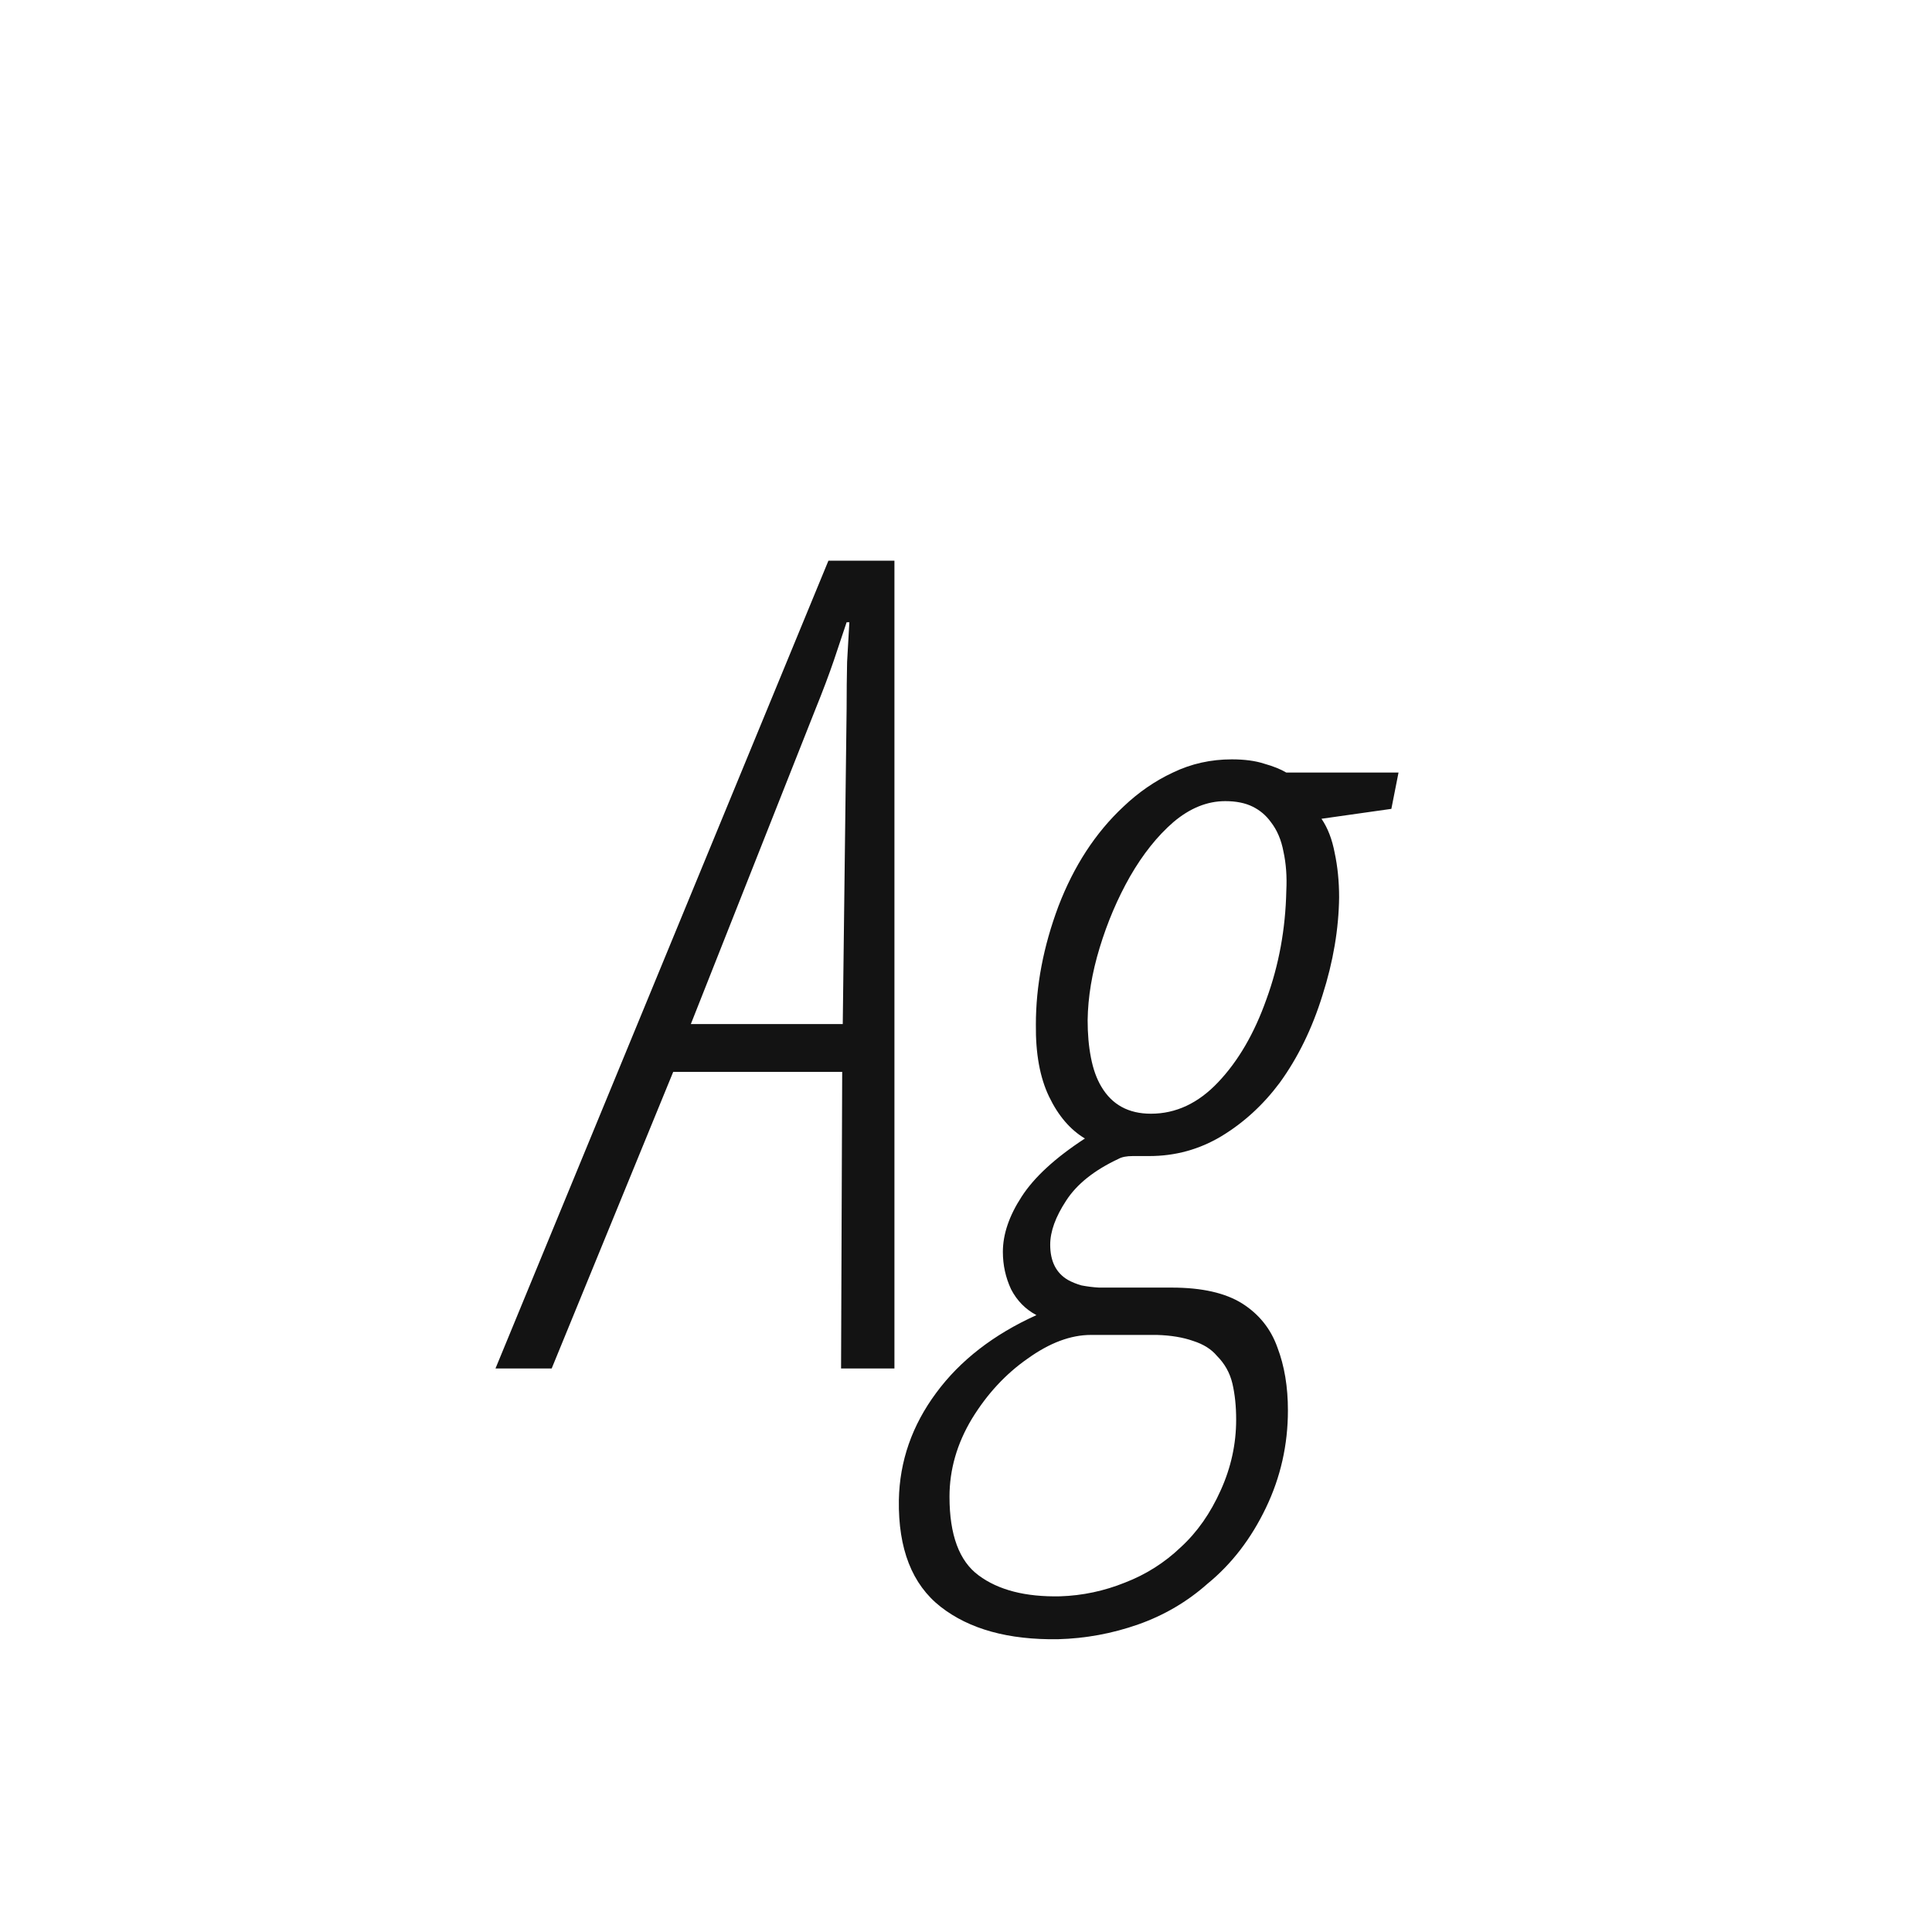 <svg width="24" height="24" viewBox="0 0 24 24" fill="none" xmlns="http://www.w3.org/2000/svg">
<path d="M6.155 17L10.291 6.965H11.111V17H10.448L10.462 13.315H8.363L6.853 17H6.155ZM8.582 12.721H10.469L10.517 8.804C10.517 8.599 10.519 8.405 10.523 8.223C10.533 8.036 10.542 7.872 10.551 7.73H10.517C10.471 7.867 10.419 8.024 10.359 8.202C10.3 8.375 10.223 8.58 10.127 8.817L8.582 12.721ZM13.142 20.363C12.526 20.372 12.041 20.238 11.685 19.96C11.33 19.682 11.157 19.24 11.166 18.634C11.175 18.151 11.33 17.706 11.631 17.301C11.927 16.9 12.342 16.578 12.875 16.337C12.738 16.264 12.633 16.157 12.56 16.016C12.492 15.87 12.458 15.715 12.458 15.551C12.458 15.332 12.536 15.104 12.69 14.867C12.845 14.626 13.107 14.384 13.477 14.143C13.294 14.033 13.146 13.86 13.032 13.623C12.918 13.386 12.864 13.088 12.868 12.727C12.868 12.245 12.962 11.755 13.148 11.258C13.34 10.757 13.609 10.344 13.955 10.021C14.142 9.843 14.347 9.701 14.57 9.597C14.798 9.487 15.042 9.433 15.302 9.433C15.461 9.433 15.596 9.451 15.705 9.487C15.819 9.519 15.91 9.556 15.979 9.597H17.373L17.284 10.048L16.416 10.171C16.494 10.285 16.548 10.426 16.58 10.595C16.616 10.763 16.635 10.948 16.635 11.148C16.63 11.54 16.562 11.944 16.43 12.358C16.302 12.773 16.124 13.138 15.896 13.452C15.691 13.726 15.45 13.947 15.172 14.115C14.898 14.279 14.6 14.361 14.276 14.361C14.222 14.361 14.153 14.361 14.071 14.361C13.994 14.361 13.935 14.373 13.894 14.396C13.593 14.537 13.376 14.71 13.244 14.915C13.112 15.116 13.046 15.298 13.046 15.462C13.046 15.667 13.119 15.813 13.265 15.899C13.315 15.927 13.372 15.95 13.435 15.968C13.504 15.981 13.577 15.991 13.654 15.995H14.557C14.93 15.995 15.222 16.061 15.432 16.193C15.641 16.326 15.787 16.508 15.869 16.74C15.956 16.968 15.999 17.228 15.999 17.52C15.999 17.948 15.908 18.351 15.726 18.73C15.543 19.112 15.302 19.427 15.001 19.673C14.75 19.896 14.463 20.065 14.14 20.179C13.816 20.293 13.483 20.354 13.142 20.363ZM13.169 19.83C13.447 19.821 13.716 19.764 13.976 19.659C14.235 19.559 14.466 19.413 14.666 19.222C14.871 19.035 15.037 18.798 15.165 18.511C15.293 18.228 15.356 17.936 15.356 17.636C15.356 17.472 15.341 17.321 15.309 17.185C15.277 17.052 15.213 16.939 15.117 16.843C15.049 16.761 14.951 16.699 14.823 16.658C14.696 16.613 14.545 16.588 14.372 16.583H13.552C13.301 16.583 13.039 16.681 12.766 16.877C12.492 17.068 12.262 17.317 12.075 17.622C11.888 17.932 11.795 18.256 11.795 18.593C11.795 19.067 11.916 19.393 12.157 19.57C12.403 19.753 12.741 19.839 13.169 19.83ZM14.297 13.835C14.607 13.835 14.885 13.705 15.131 13.445C15.382 13.181 15.582 12.837 15.732 12.413C15.887 11.989 15.969 11.54 15.979 11.066C15.988 10.889 15.976 10.727 15.944 10.581C15.917 10.435 15.865 10.312 15.787 10.212C15.728 10.13 15.653 10.066 15.562 10.021C15.47 9.975 15.356 9.952 15.22 9.952C14.996 9.952 14.782 10.039 14.577 10.212C14.377 10.385 14.197 10.611 14.037 10.889C13.882 11.162 13.757 11.456 13.661 11.771C13.565 12.085 13.515 12.386 13.511 12.673C13.511 12.841 13.524 12.996 13.552 13.138C13.579 13.279 13.622 13.4 13.682 13.5C13.814 13.723 14.019 13.835 14.297 13.835Z" fill="#131313"/>
</svg>
